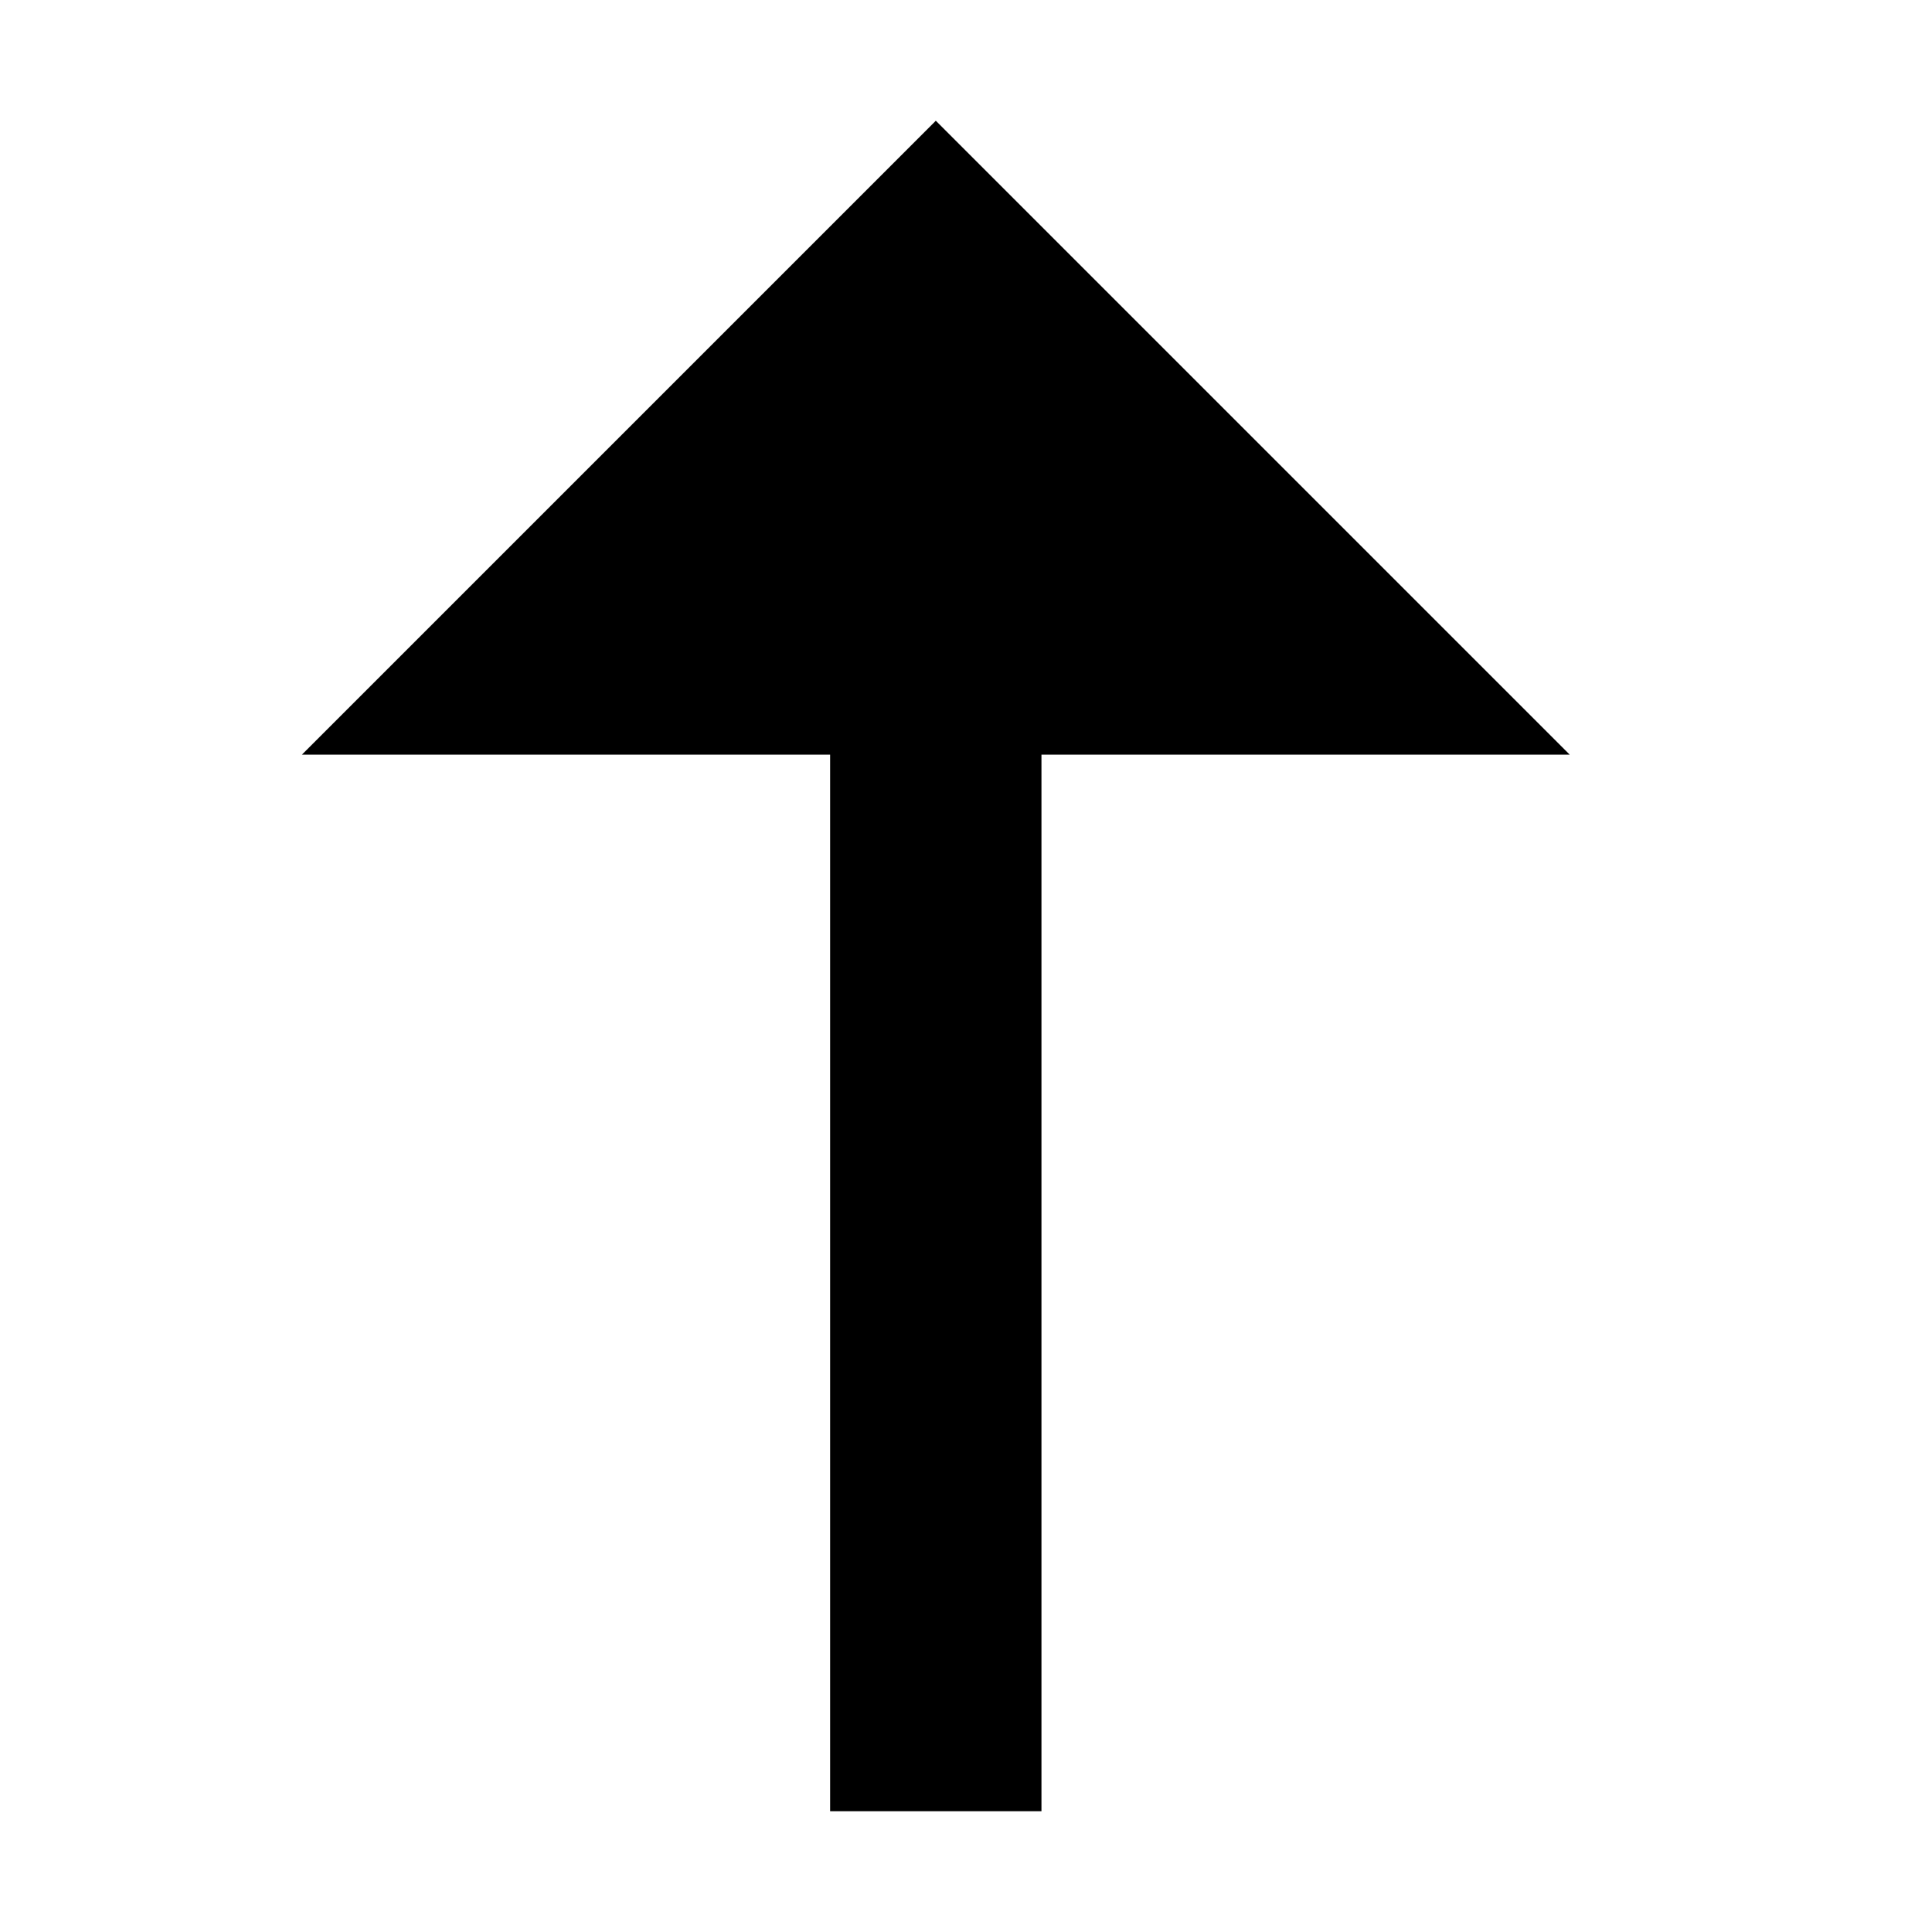 <!--?xml version="1.0" encoding="UTF-8"?-->
<svg width="32px" height="32px" viewBox="0 0 32 32" version="1.1" xmlns="http://www.w3.org/2000/svg" xmlns:xlink="http://www.w3.org/1999/xlink">
    <title>980.上升</title>
    <g id="980.上升" stroke="none" stroke-width="1" fill="none" fill-rule="evenodd">
        <g id="编组" transform="translate(5, 2)" fill="#000000" fill-rule="nonzero">
            <polygon id="路径" points="10.5 0 21 10.5 12.25 10.5 12.25 28 8.75 28 8.75 10.5 0 10.5"></polygon>
        </g>
    </g>
</svg>